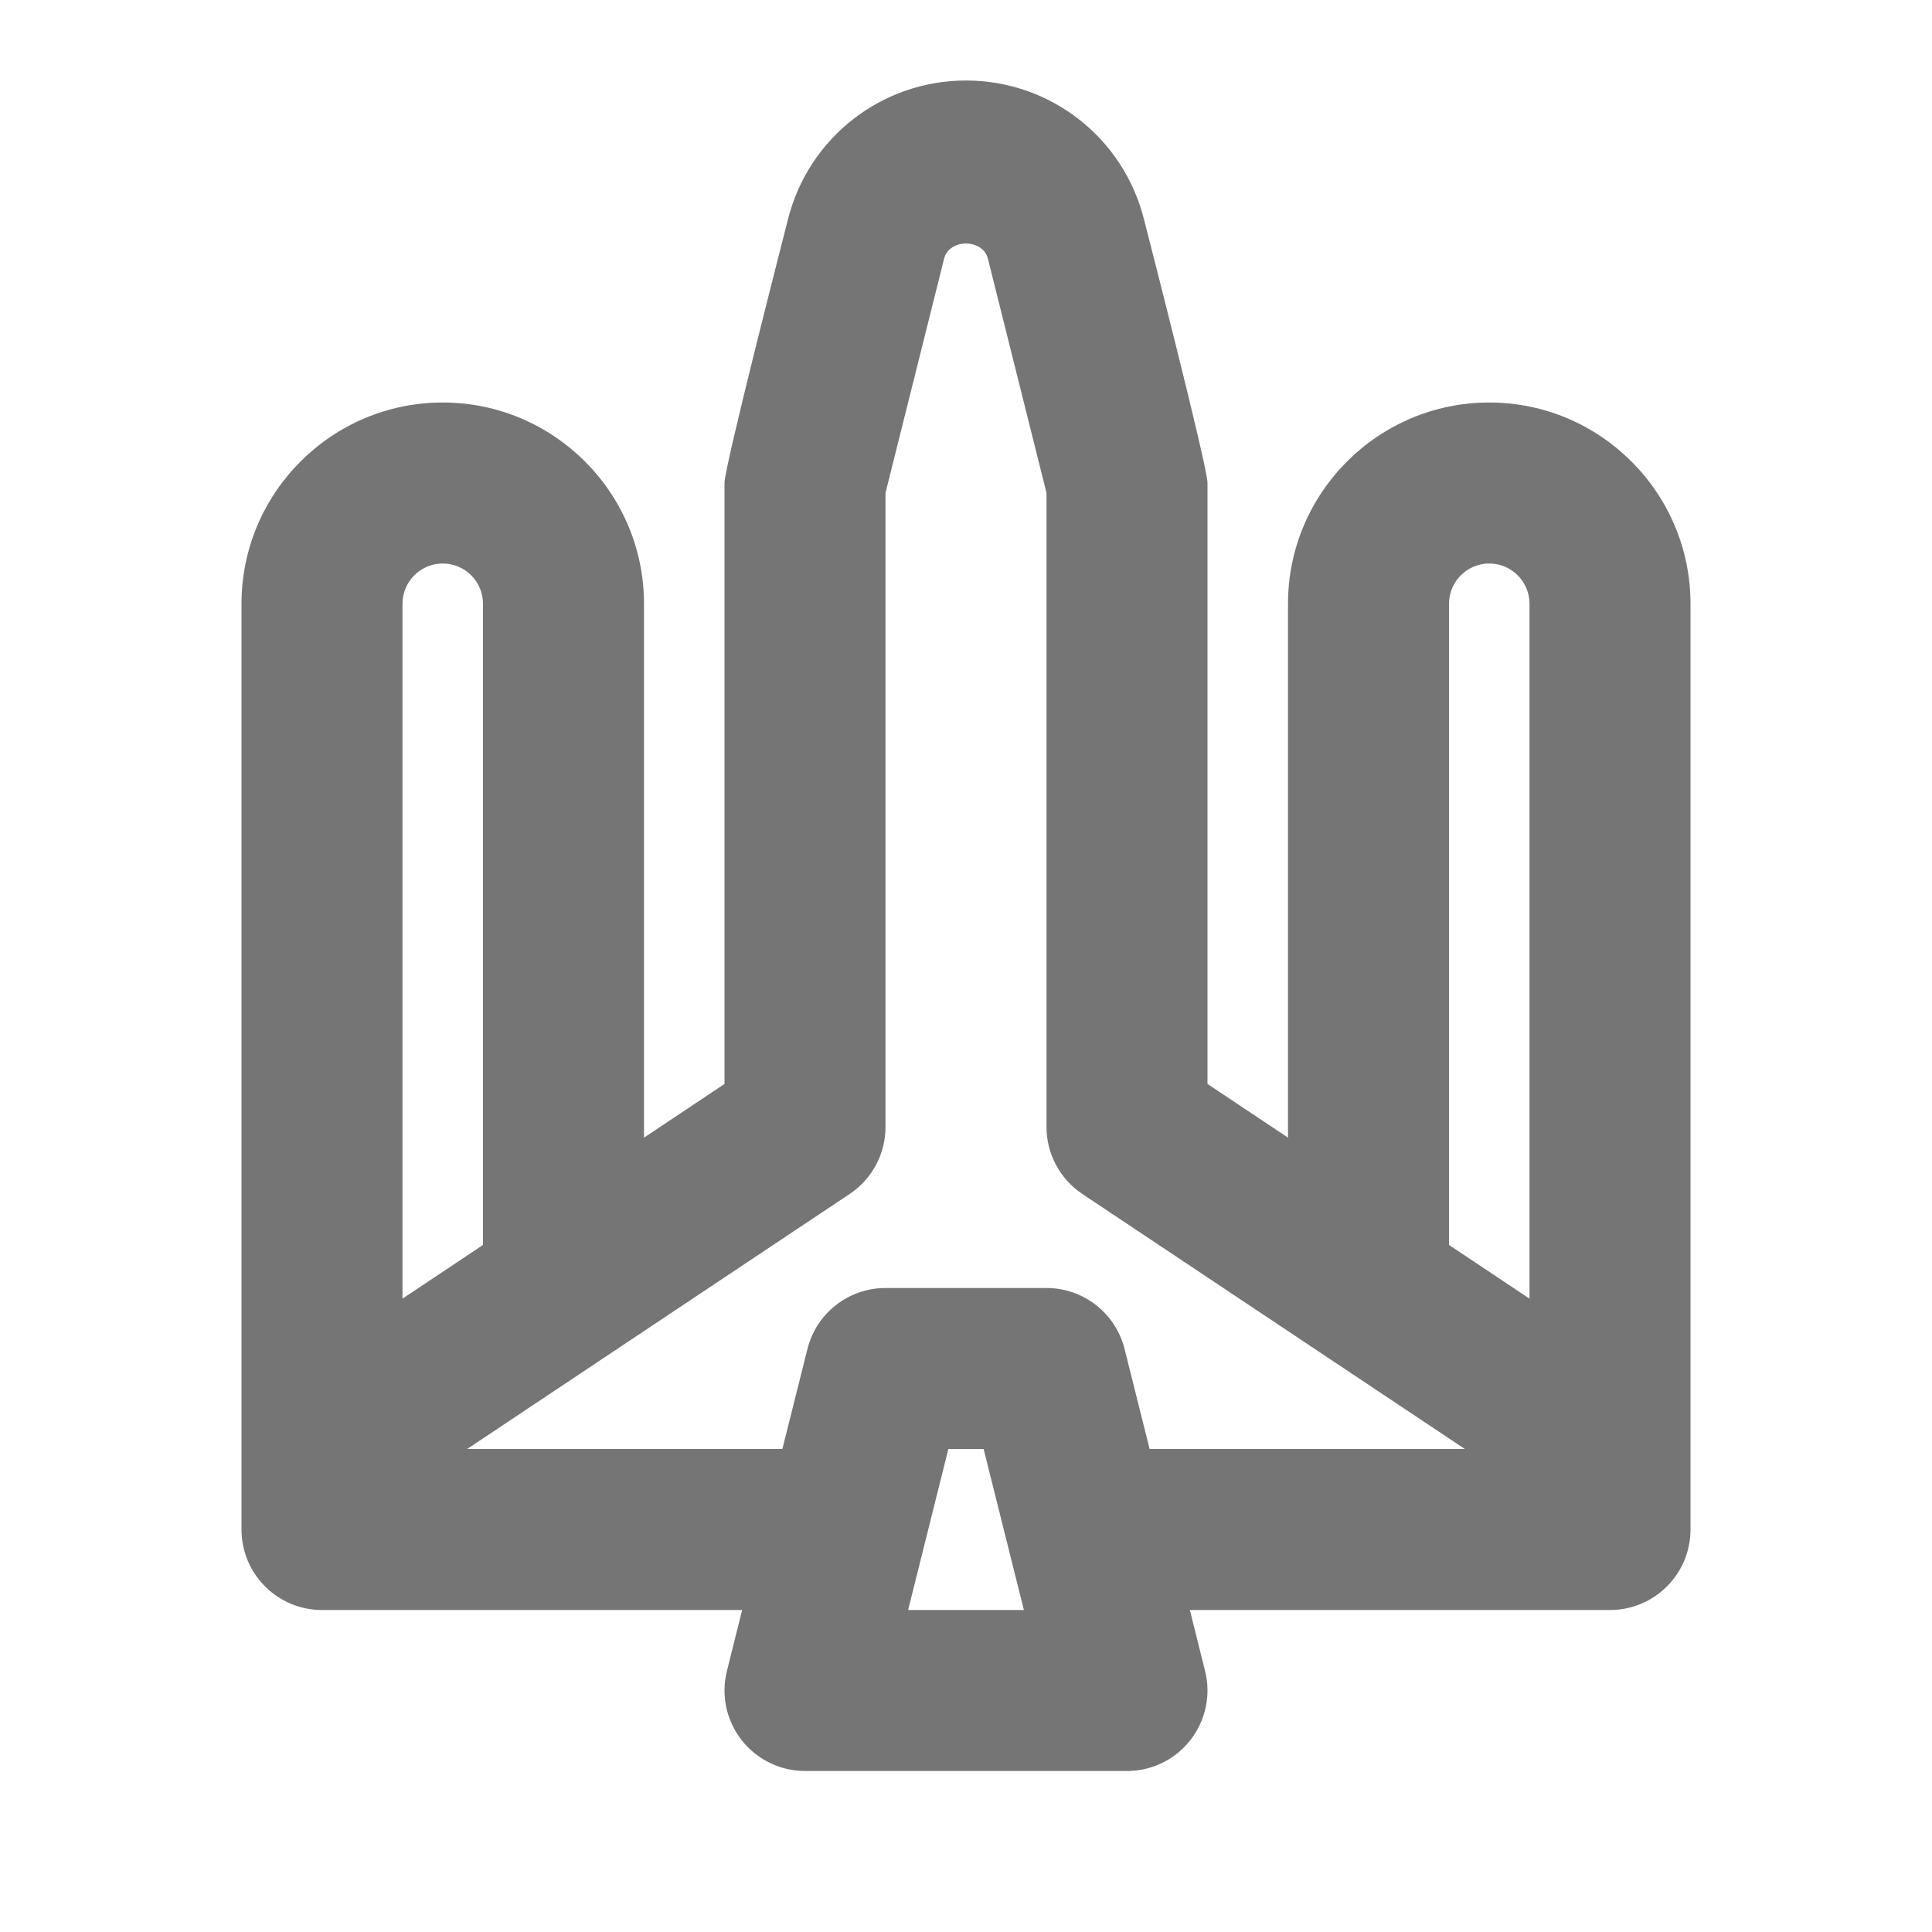 <?xml version="1.0" encoding="iso-8859-1"?>
<!-- Generator: Adobe Illustrator 16.0.0, SVG Export Plug-In . SVG Version: 6.00 Build 0)  -->
<!DOCTYPE svg PUBLIC "-//W3C//DTD SVG 1.1//EN" "http://www.w3.org/Graphics/SVG/1.1/DTD/svg11.dtd">
<svg version="1.1" xmlns="http://www.w3.org/2000/svg" xmlns:xlink="http://www.w3.org/1999/xlink" x="0px" y="0px" width="24px"
	 height="24px" viewBox="0 0 24 24" style="enable-background:new 0 0 24 24;" xml:space="preserve">
<g id="Frame_-_24px">
	<rect x="0.001" style="fill:none;" width="24" height="24.002"/>
</g>
<g id="Line_Icons">
	<path style="fill:#757575;" d="M18.5,5C17.122,5,16,6.121,16,7.5v6.632l-1-0.667V6c0-0.203-0.732-3.053-0.788-3.271
		C13.958,1.711,13.048,1,12,1c-1.048,0-1.958,0.71-2.212,1.727C9.732,2.947,9,5.798,9,6v7.465l-1,0.667V7.5C8,6.121,6.878,5,5.5,5
		S3,6.121,3,7.5V19c0,0.553,0.448,1,1,1h5.219L9.03,20.758c-0.075,0.299-0.007,0.615,0.182,0.857S9.692,22,10,22h4
		c0.308,0,0.599-0.142,0.788-0.385s0.257-0.558,0.182-0.857L14.781,20H20c0.552,0,1-0.447,1-1V7.5C21,6.121,19.878,5,18.5,5z
		 M18,7.5C18,7.225,18.224,7,18.5,7S19,7.225,19,7.5v8.632l-1-0.667V7.5z M5.5,7C5.776,7,6,7.225,6,7.5v7.965l-1,0.667V7.5
		C5,7.225,5.224,7,5.5,7z M11.281,20l0.5-2h0.438l0.5,2H11.281z M14.281,18l-0.311-1.242C13.859,16.313,13.459,16,13,16h-2
		c-0.459,0-0.859,0.313-0.97,0.758L9.719,18H5.803l4.752-3.168C10.833,14.646,11,14.334,11,14V6.123l0.728-2.91
		c0.063-0.251,0.481-0.25,0.544,0L13,6.123V14c0,0.334,0.167,0.646,0.445,0.832L18.197,18H14.281z"/>
</g>
</svg>
